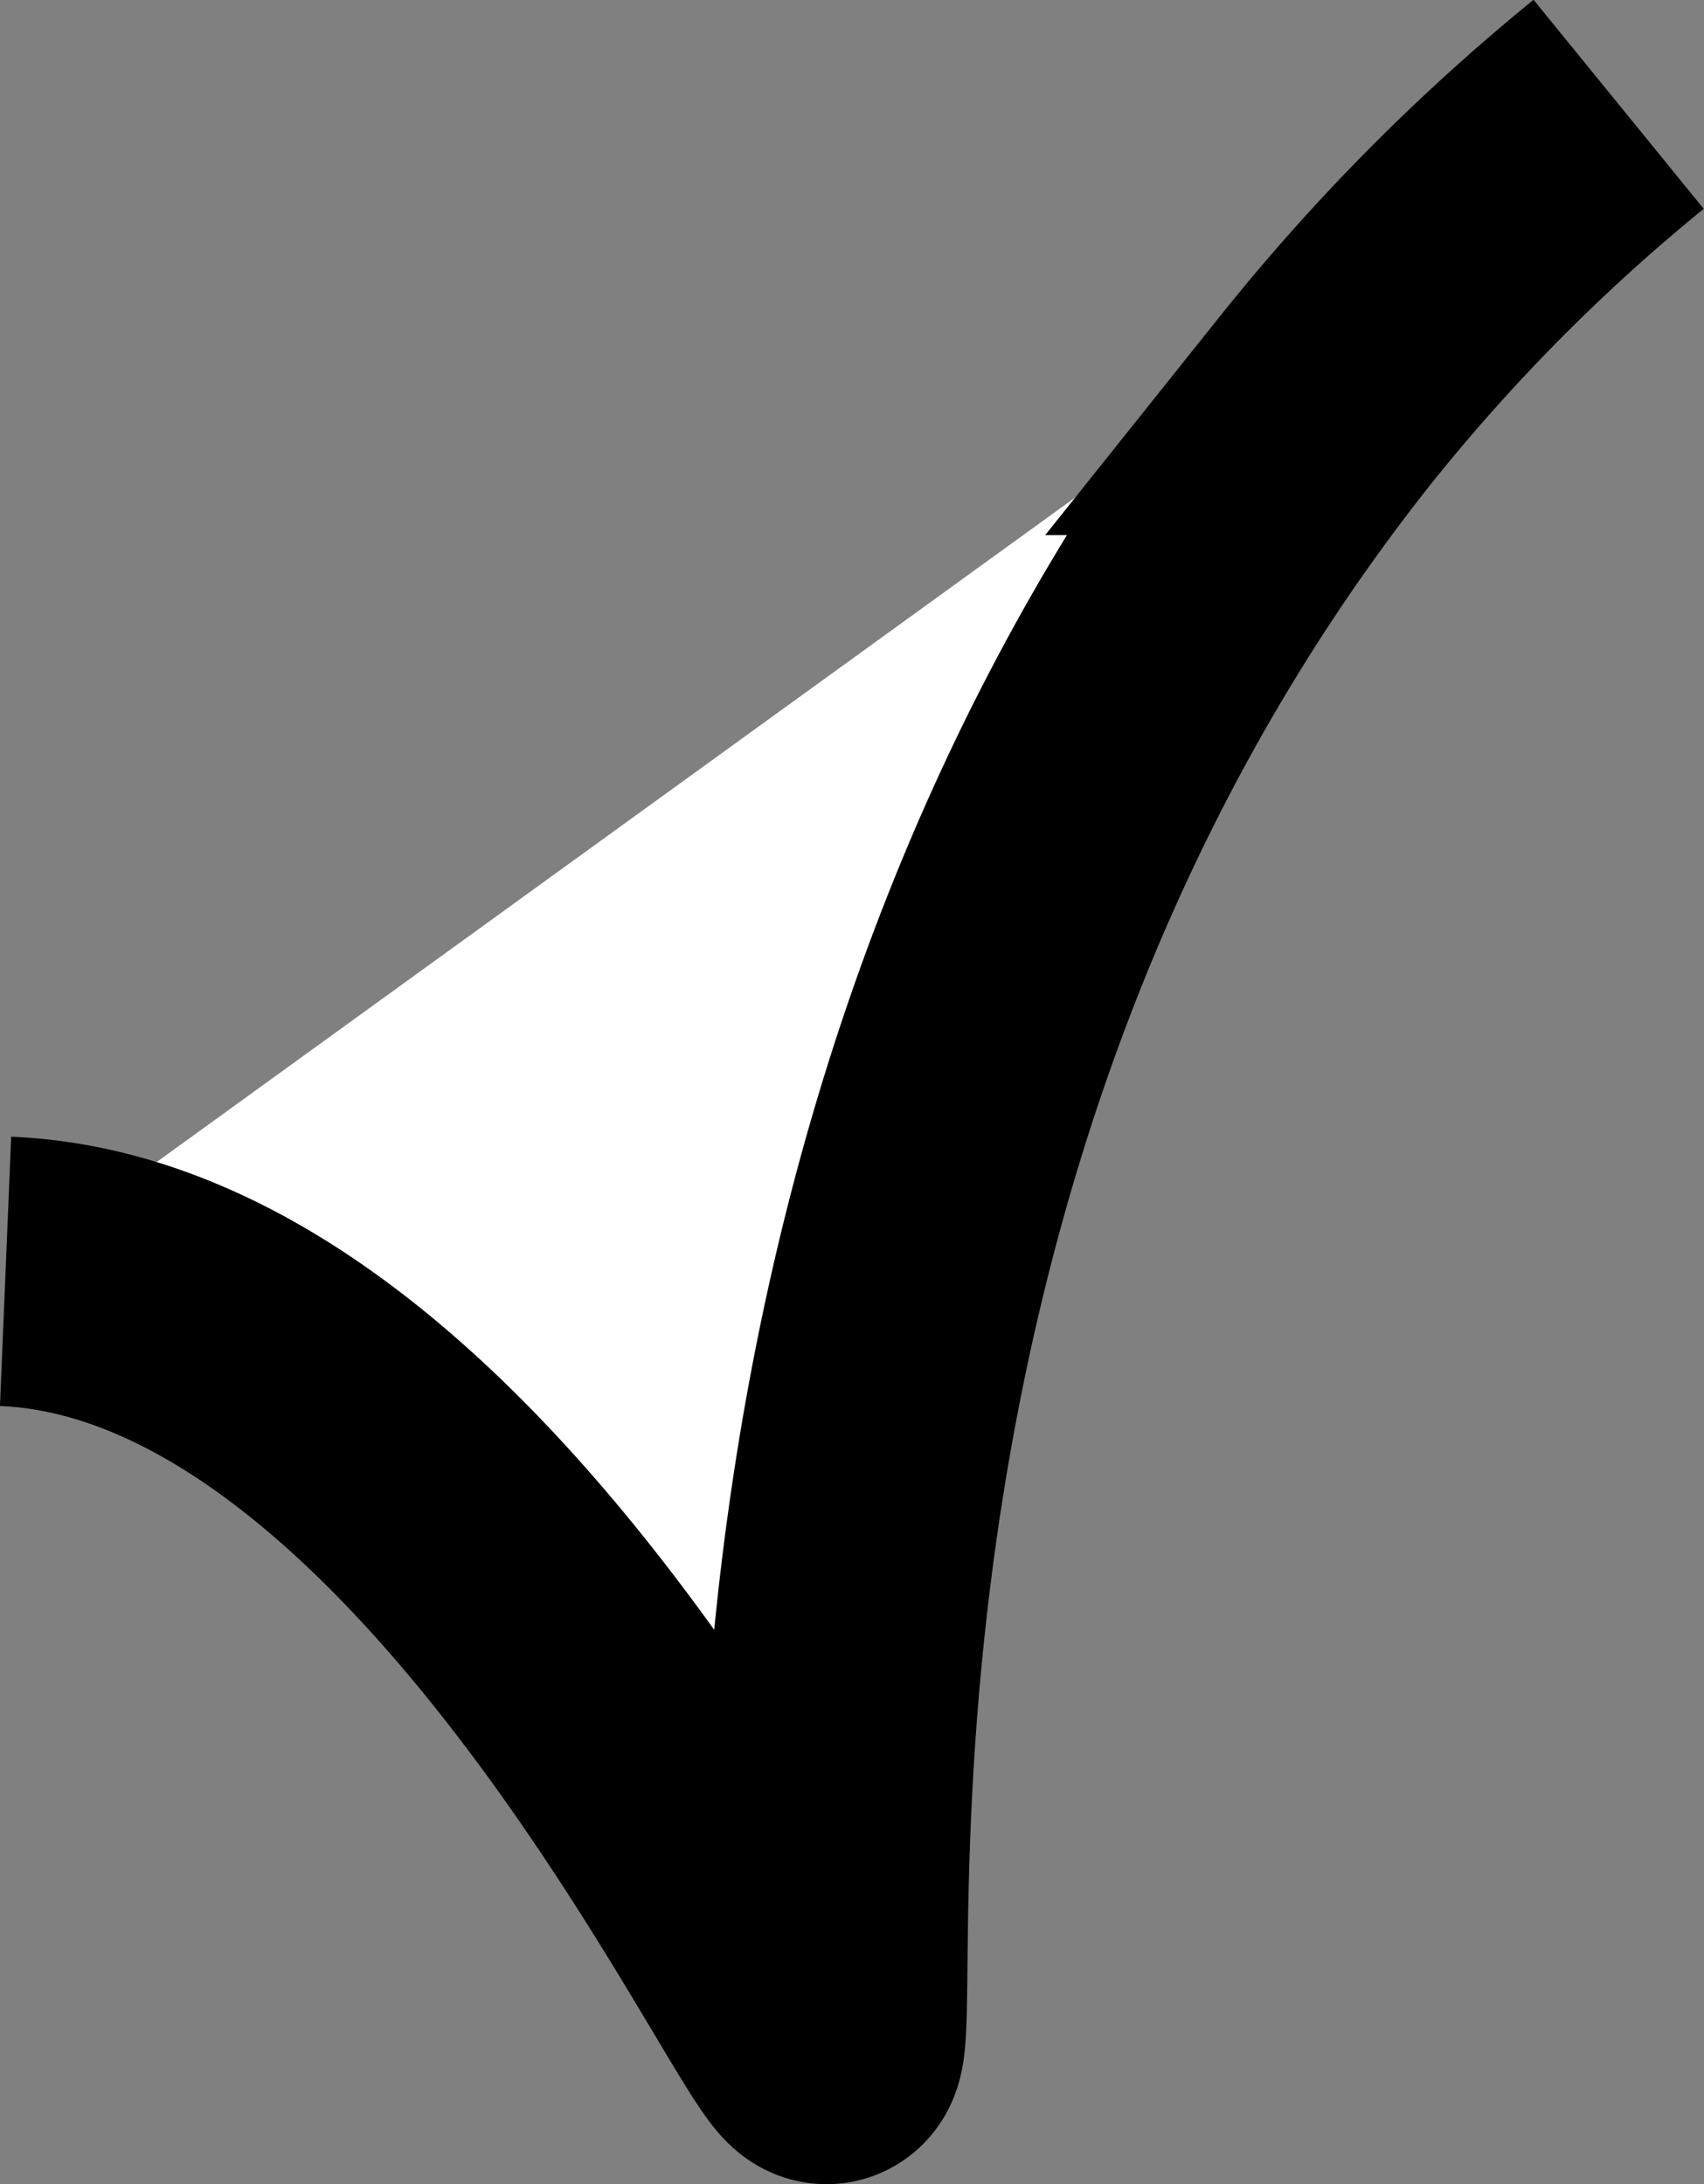 <svg id="Layer_1" data-name="Layer 1" xmlns="http://www.w3.org/2000/svg" viewBox="0 0 189.62 243.12"><rect x="0" y="0" width="189.62" height="243.12" fill="#808080" stroke="none"/><defs><style>.cls-1{fill:#fff;stroke:#000;stroke-miterlimit:10;stroke-width:30px;}</style></defs><path class="cls-1" d="M322.5,428.9c50.5,2.1,88.26,87.1,91.38,86.6s-10-101,55.48-183.55A217.21,217.21,0,0,1,502,299" transform="translate(-321.88 -287.39)"/></svg>